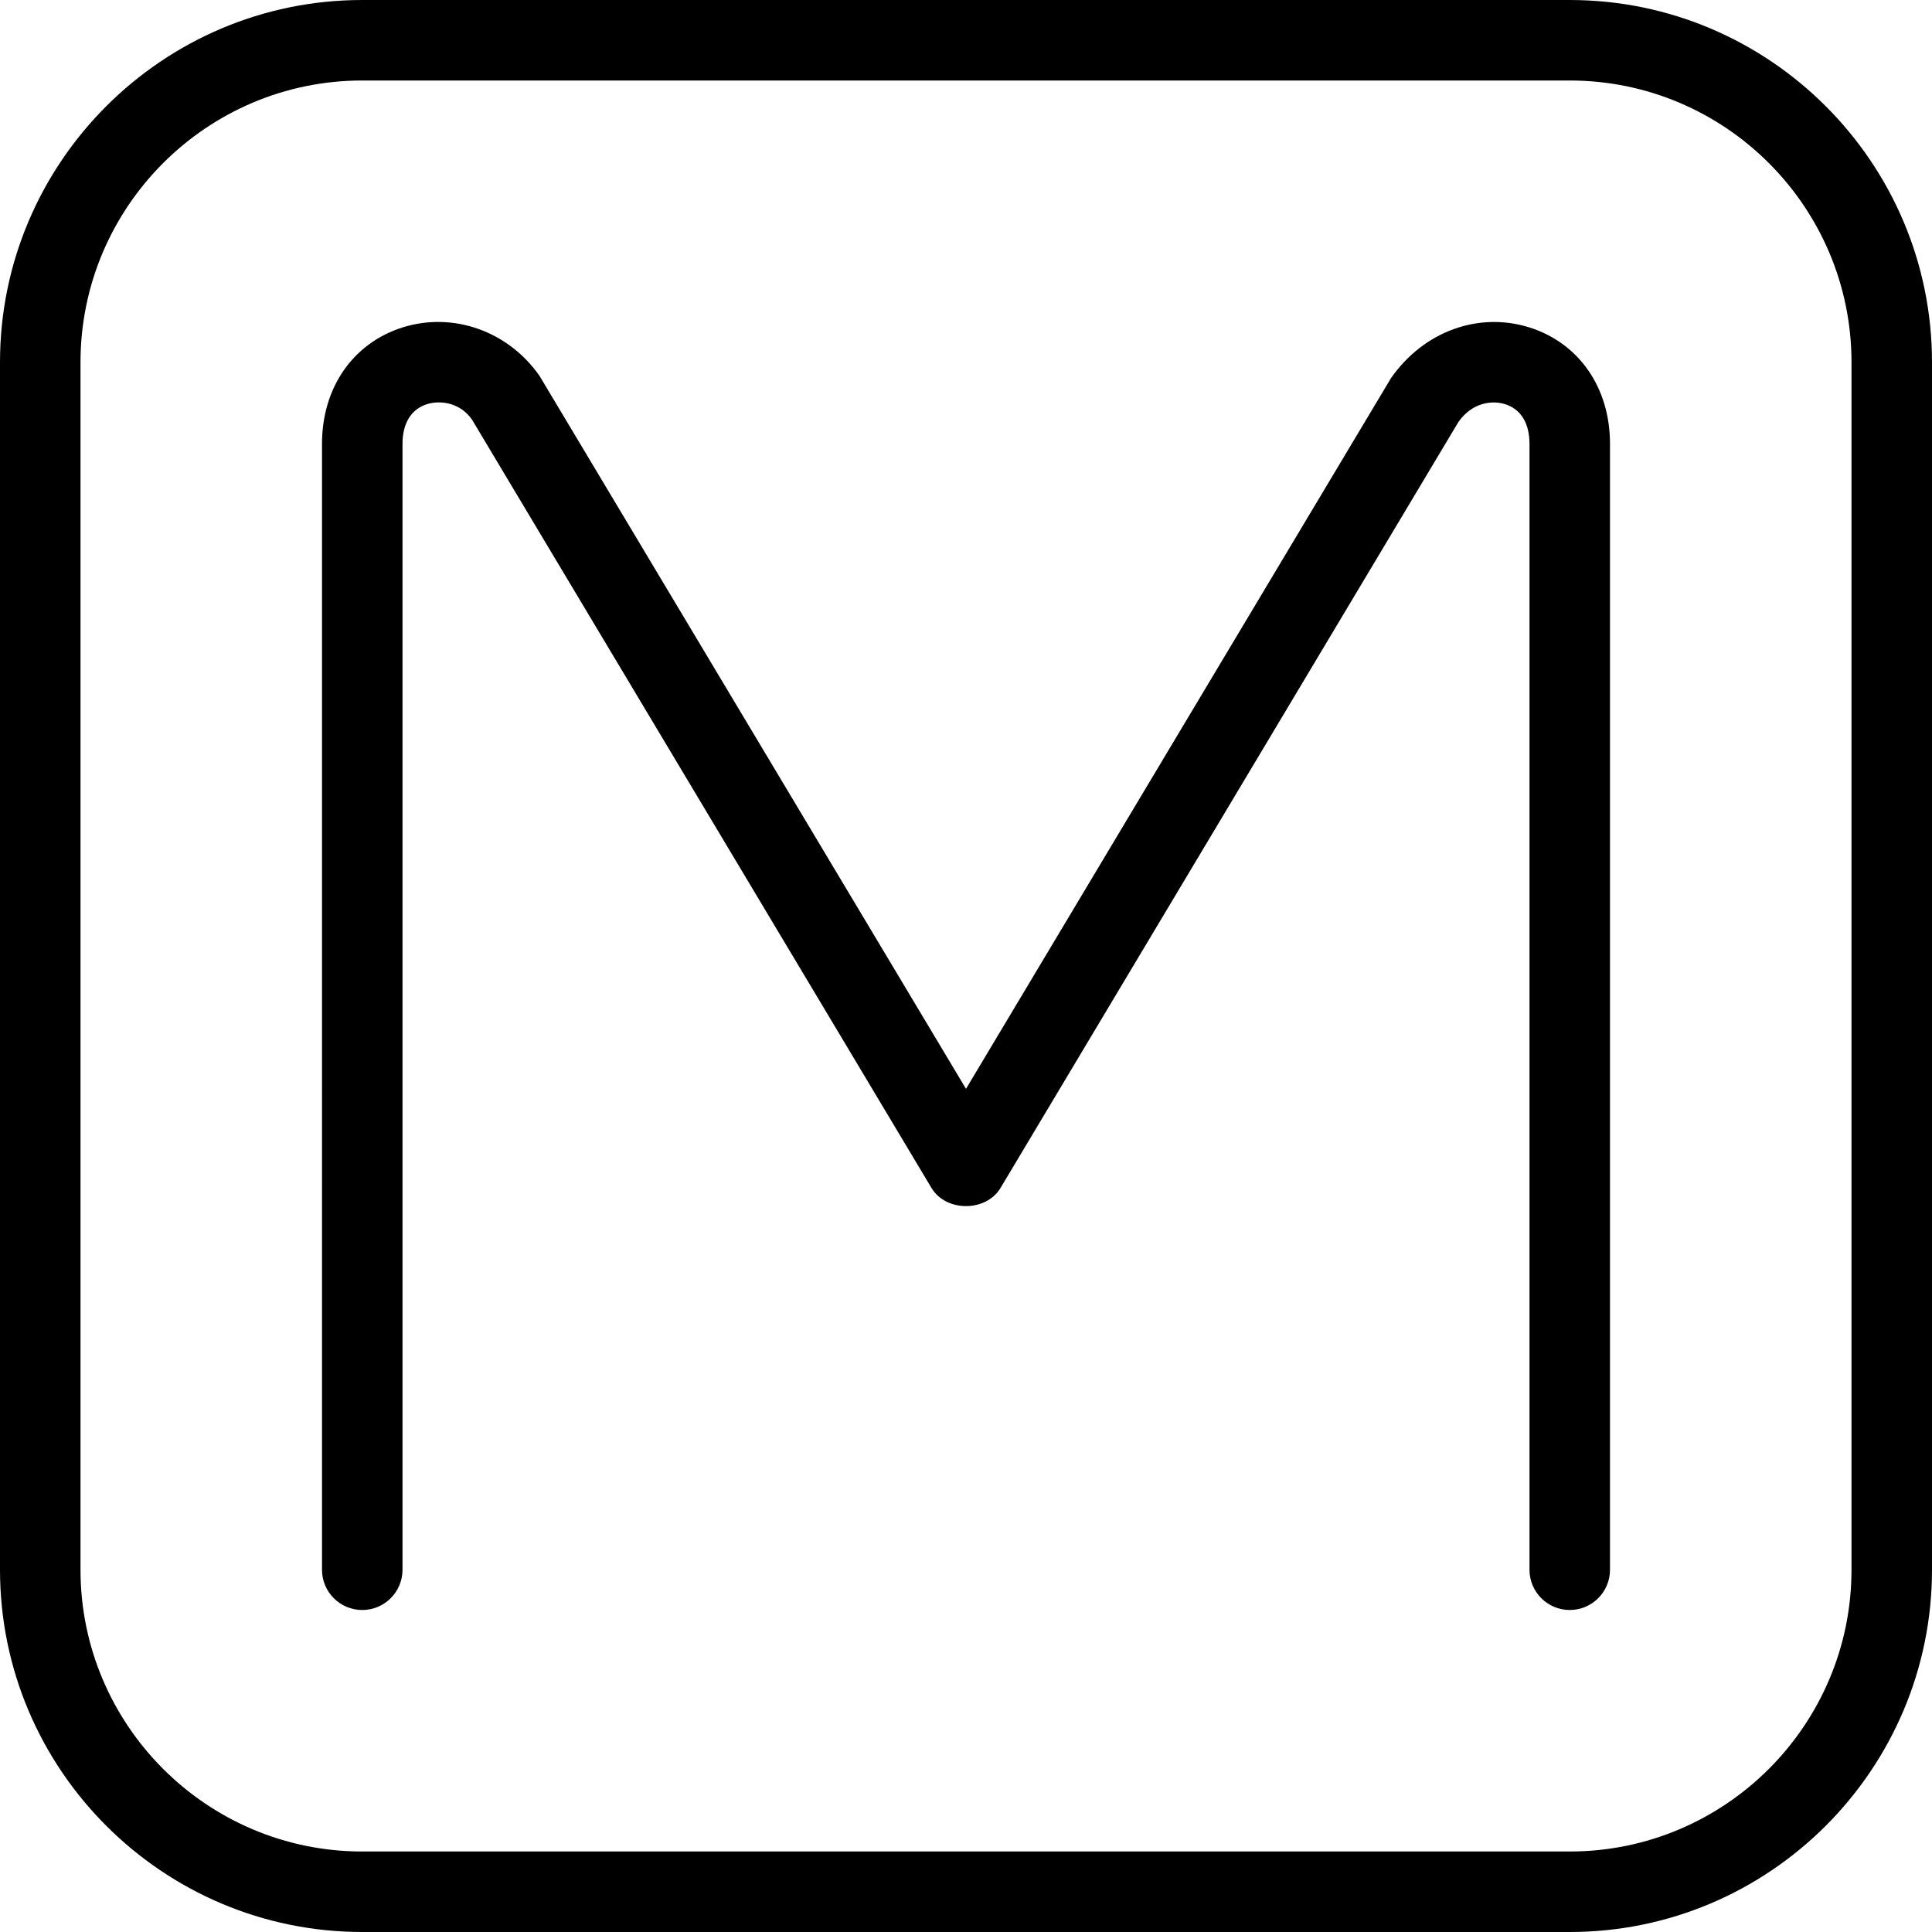 <?xml version="1.0" encoding="UTF-8"?>
<svg xmlns="http://www.w3.org/2000/svg" id="Layer_1" data-name="Layer 1" viewBox="0 0 24 24" width="512" height="512"><path d="m19.5,0H4.5C2.019,0,0,2.019,0,4.5v15c0,2.481,2.019,4.5,4.5,4.5h15c2.481,0,4.5-2.019,4.5-4.5V4.5c0-2.481-2.019-4.5-4.5-4.5Zm3.5,19.5c0,1.93-1.57,3.5-3.5,3.5H4.5c-1.93,0-3.5-1.57-3.5-3.5V4.5c0-1.93,1.57-3.5,3.5-3.5h15c1.93,0,3.5,1.57,3.5,3.5v15Zm-3-13.986v13.986c0,.276-.224.5-.5.5s-.5-.224-.5-.5V5.514c0-.256-.107-.432-.303-.493-.16-.051-.409-.023-.58.221l-5.688,9.515c-.181.301-.678.301-.858,0L5.863,5.212c-.151-.216-.402-.242-.56-.191-.195.062-.303.237-.303.493v13.986c0,.276-.224.5-.5.5s-.5-.224-.5-.5V5.514c0-.698.384-1.252,1.002-1.447.625-.196,1.31.044,1.7.602l5.298,8.857,5.279-8.828c.41-.587,1.092-.827,1.719-.631.618.195,1.002.749,1.002,1.447Z"/></svg>
